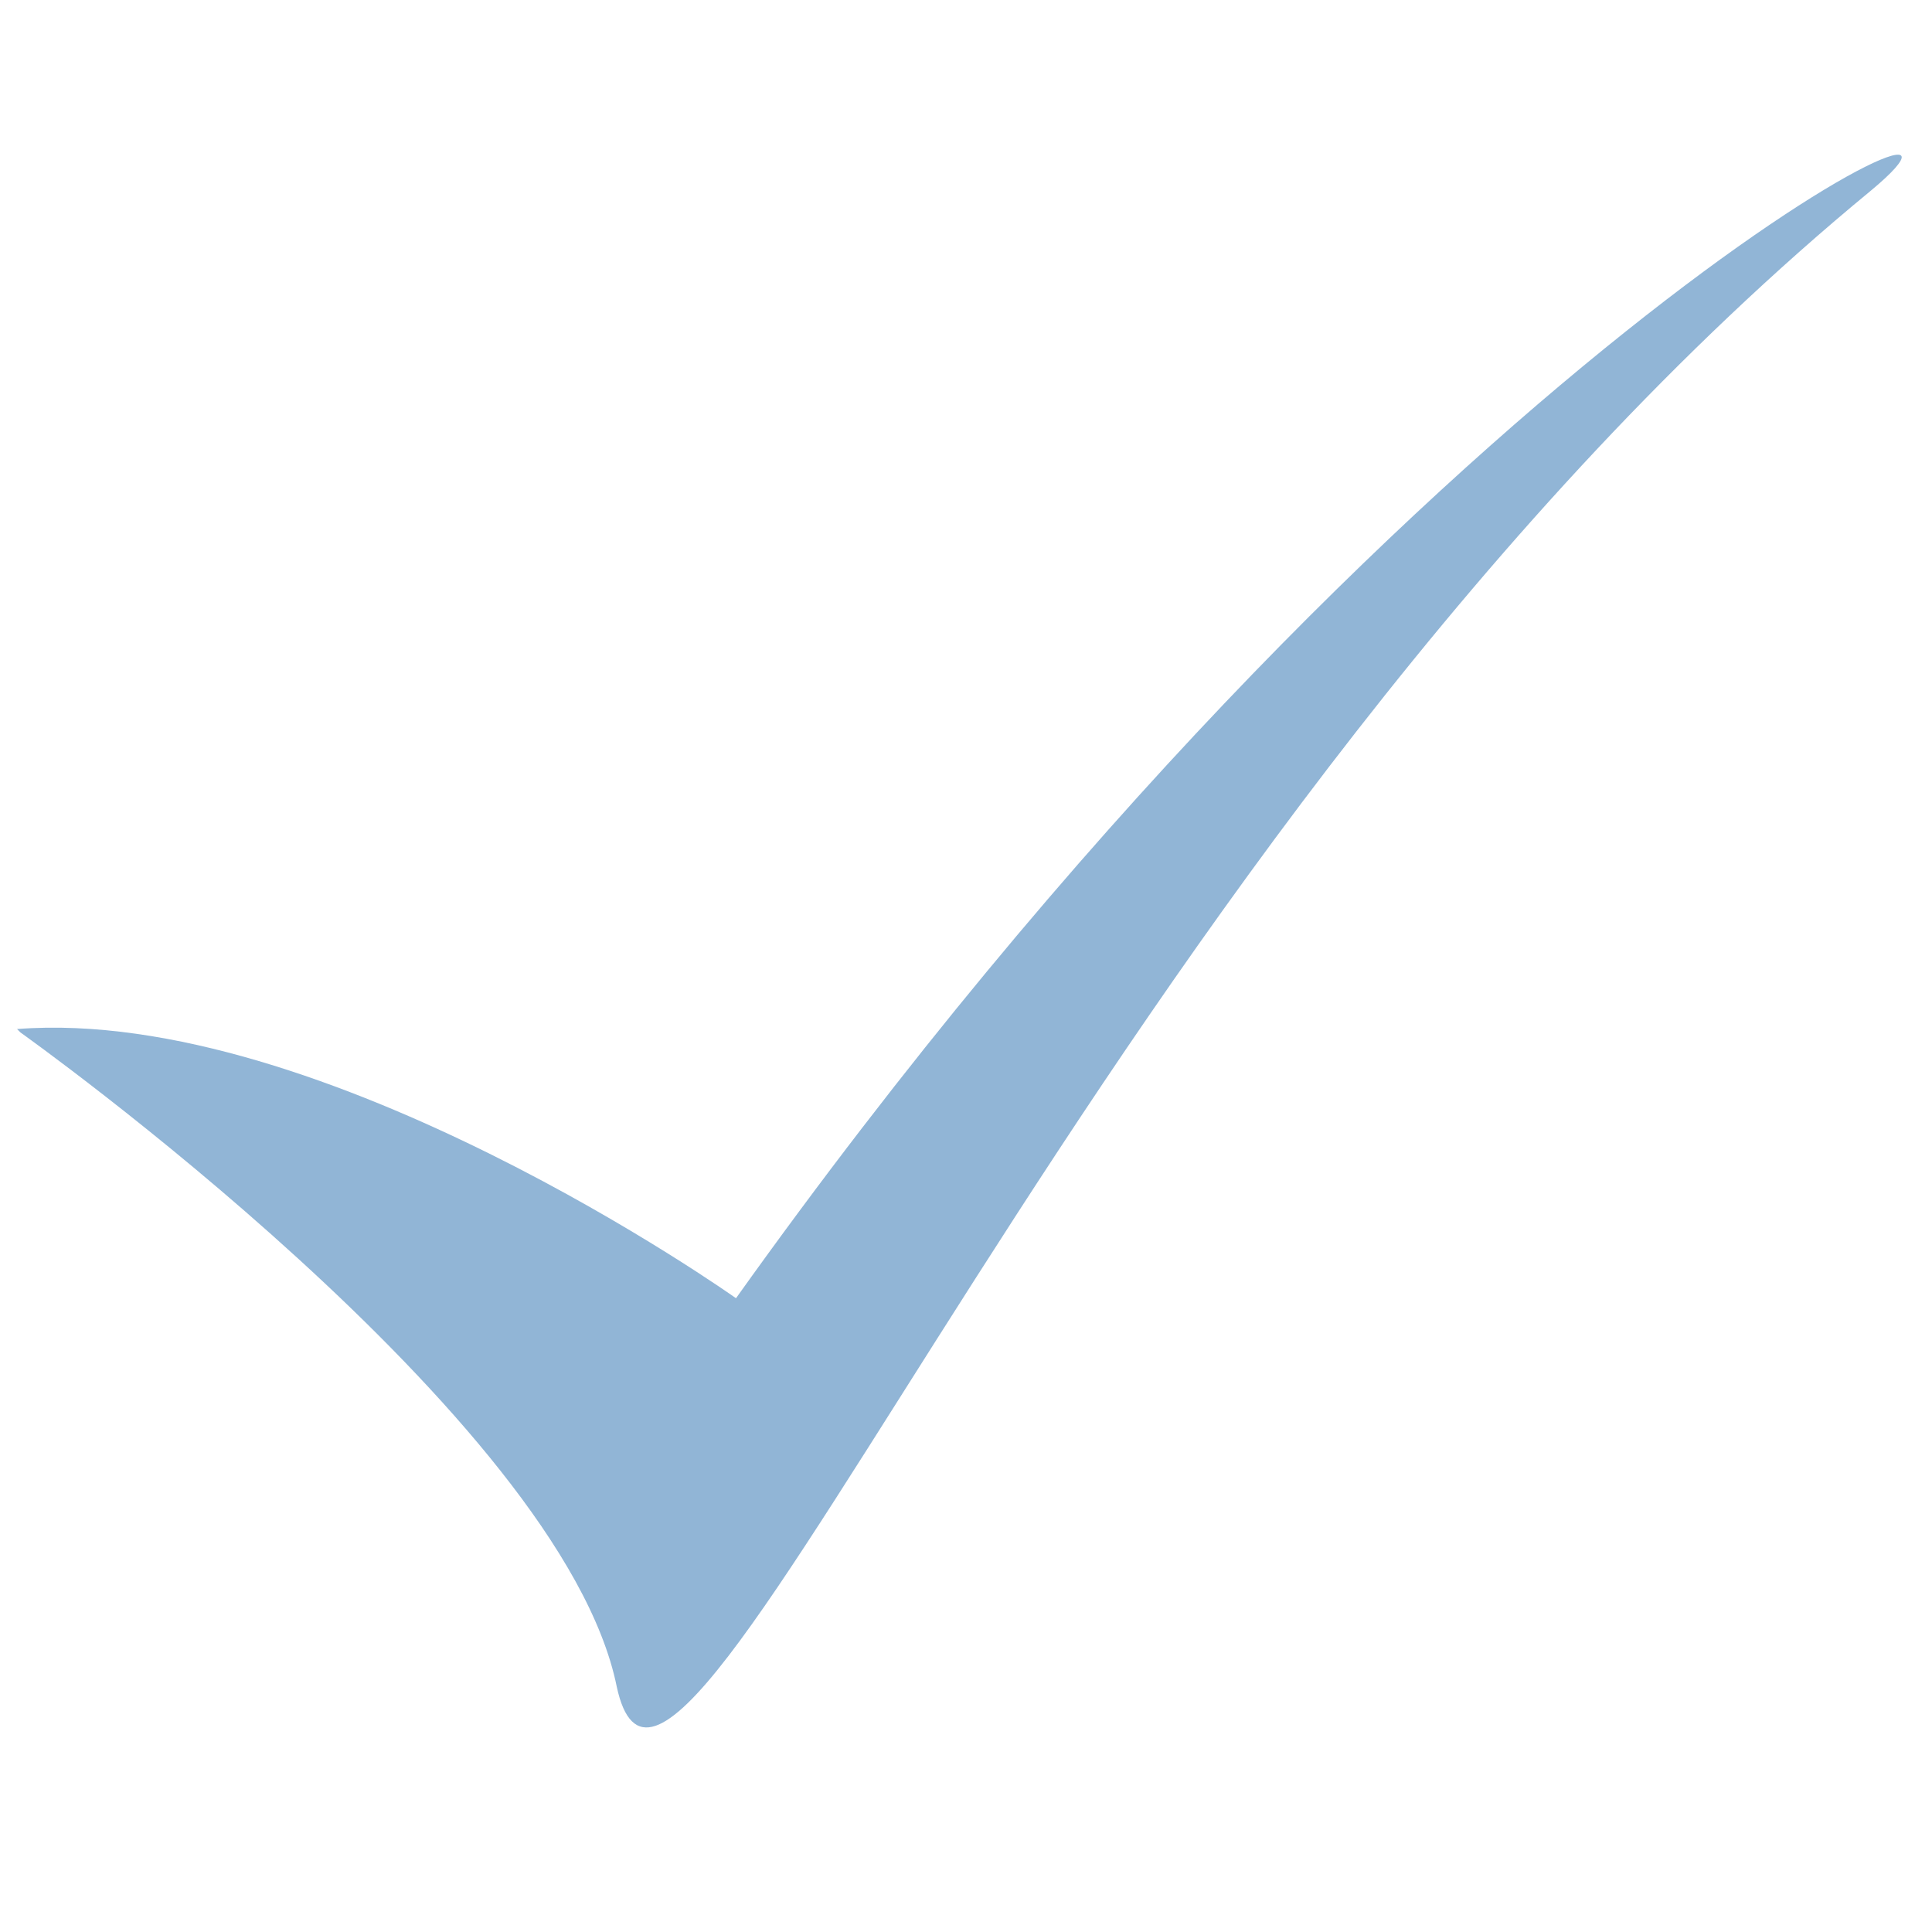 <?xml version="1.0" encoding="UTF-8"?>
<svg id="Livello_1" data-name="Livello 1" xmlns="http://www.w3.org/2000/svg" version="1.1" viewBox="0 0 56.7 56.7">
  <defs>
    <style>
      .cls-1 {
        fill: #91b5d6;
        stroke-width: 0px;
      }
    </style>
  </defs>
  <path class="cls-1" d="M.6,30.3s15.9,11.3,17.5,19.2c1.7,7.9,14.1-25.2,36.8-43.9,5.3-4.4-13.4,4.6-33.3,32.5,0,0-12.1-8.6-21.1-7.9Z"/>
</svg>